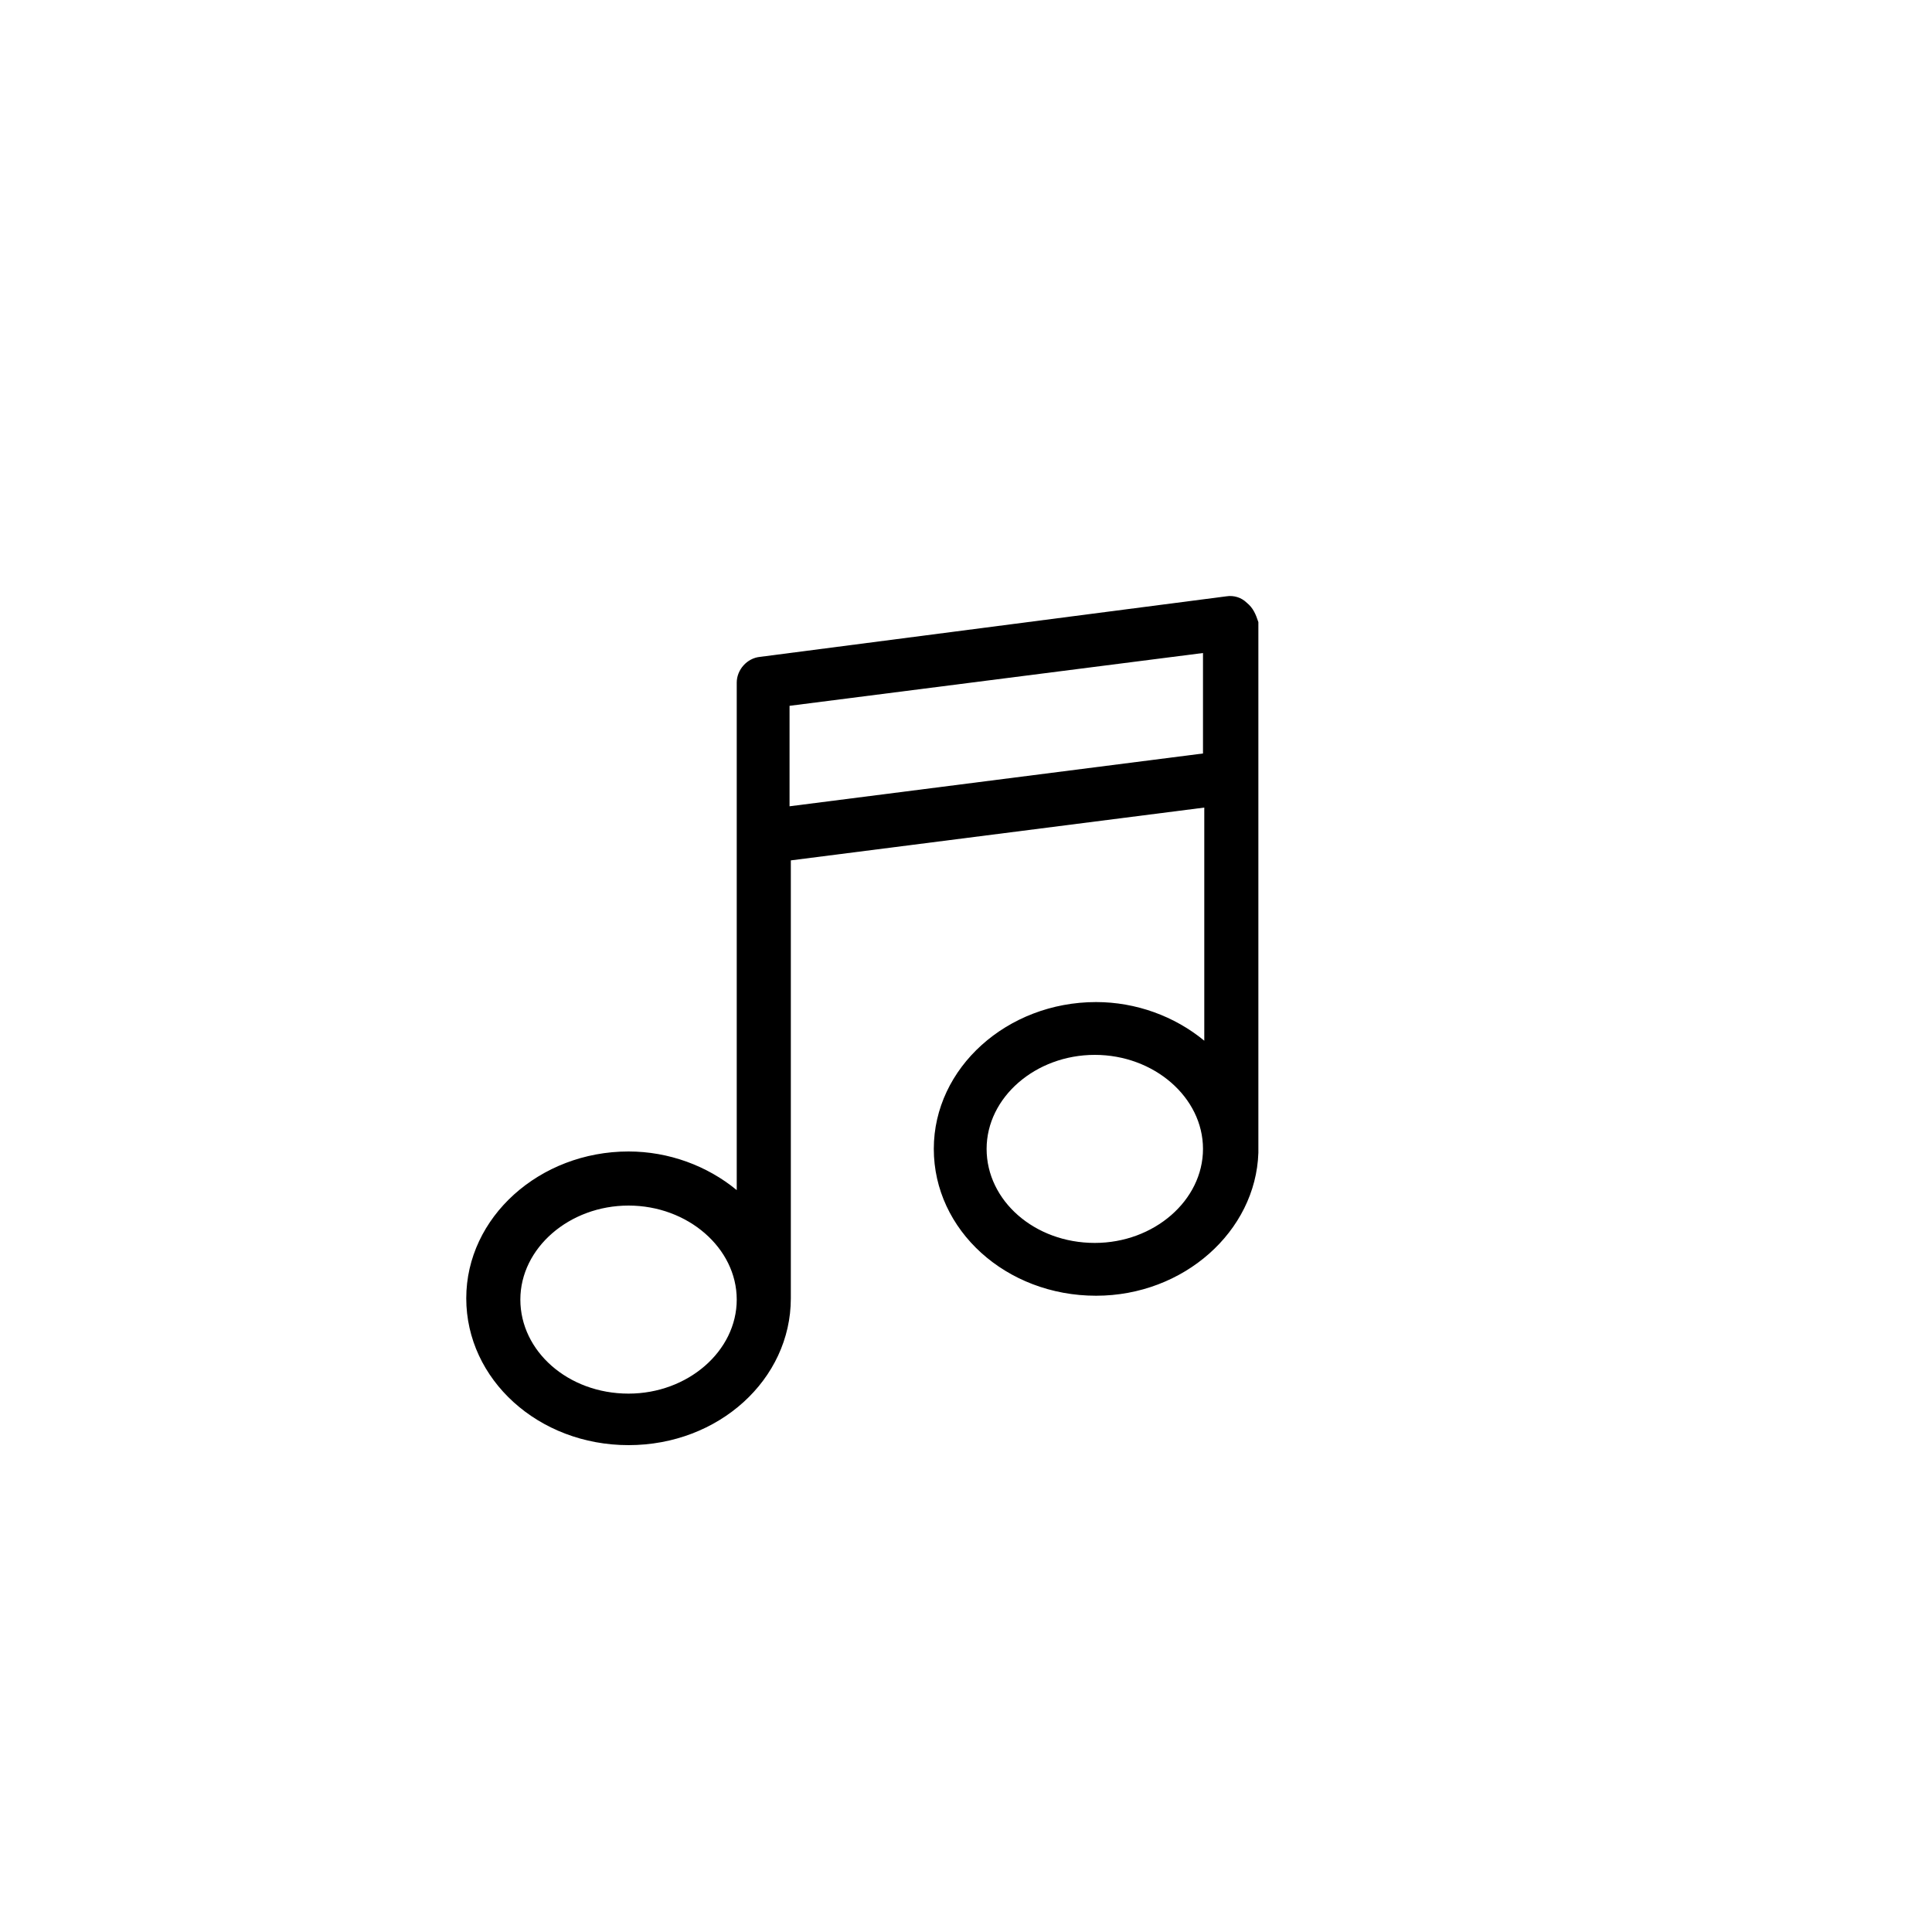 <svg width="150" height="150">
<style type="text/css">
	.st0{fill:#9b6dc6}
</style>
<path class="st0" d="M96.8,46.8L96.8,46.8c-0.4-0.4-1-0.6-1.6-0.5L59,51c-1,0.1-1.8,1-1.8,2v39.4c-2.3-1.9-5.3-3-8.4-3  c-6.9,0-12.6,5.1-12.6,11.4s5.6,11.4,12.6,11.4s12.6-5.1,12.6-11.4c0-0.2,0-0.5,0-0.7c0-0.1,0-0.2,0-0.3v-33l32.1-4.1v18.1  c-2.3-1.9-5.3-3-8.4-3c-6.9,0-12.6,5.1-12.6,11.4s5.6,11.4,12.6,11.4c6.8,0,12.4-5,12.6-11.1V48.3C97.5,47.7,97.3,47.2,96.8,46.8z   M93.4,89.2c0,4-3.8,7.3-8.4,7.3c-4.7,0-8.4-3.3-8.4-7.3s3.8-7.3,8.4-7.3C89.6,81.9,93.4,85.2,93.4,89.2z M93.4,50.7v7.8l-32.1,4.1  v-7.8L93.4,50.7z M57.2,100.9c0,4-3.8,7.3-8.4,7.3c-4.7,0-8.4-3.3-8.4-7.3s3.8-7.3,8.4-7.3S57.2,96.9,57.2,100.9z"/>
</svg>